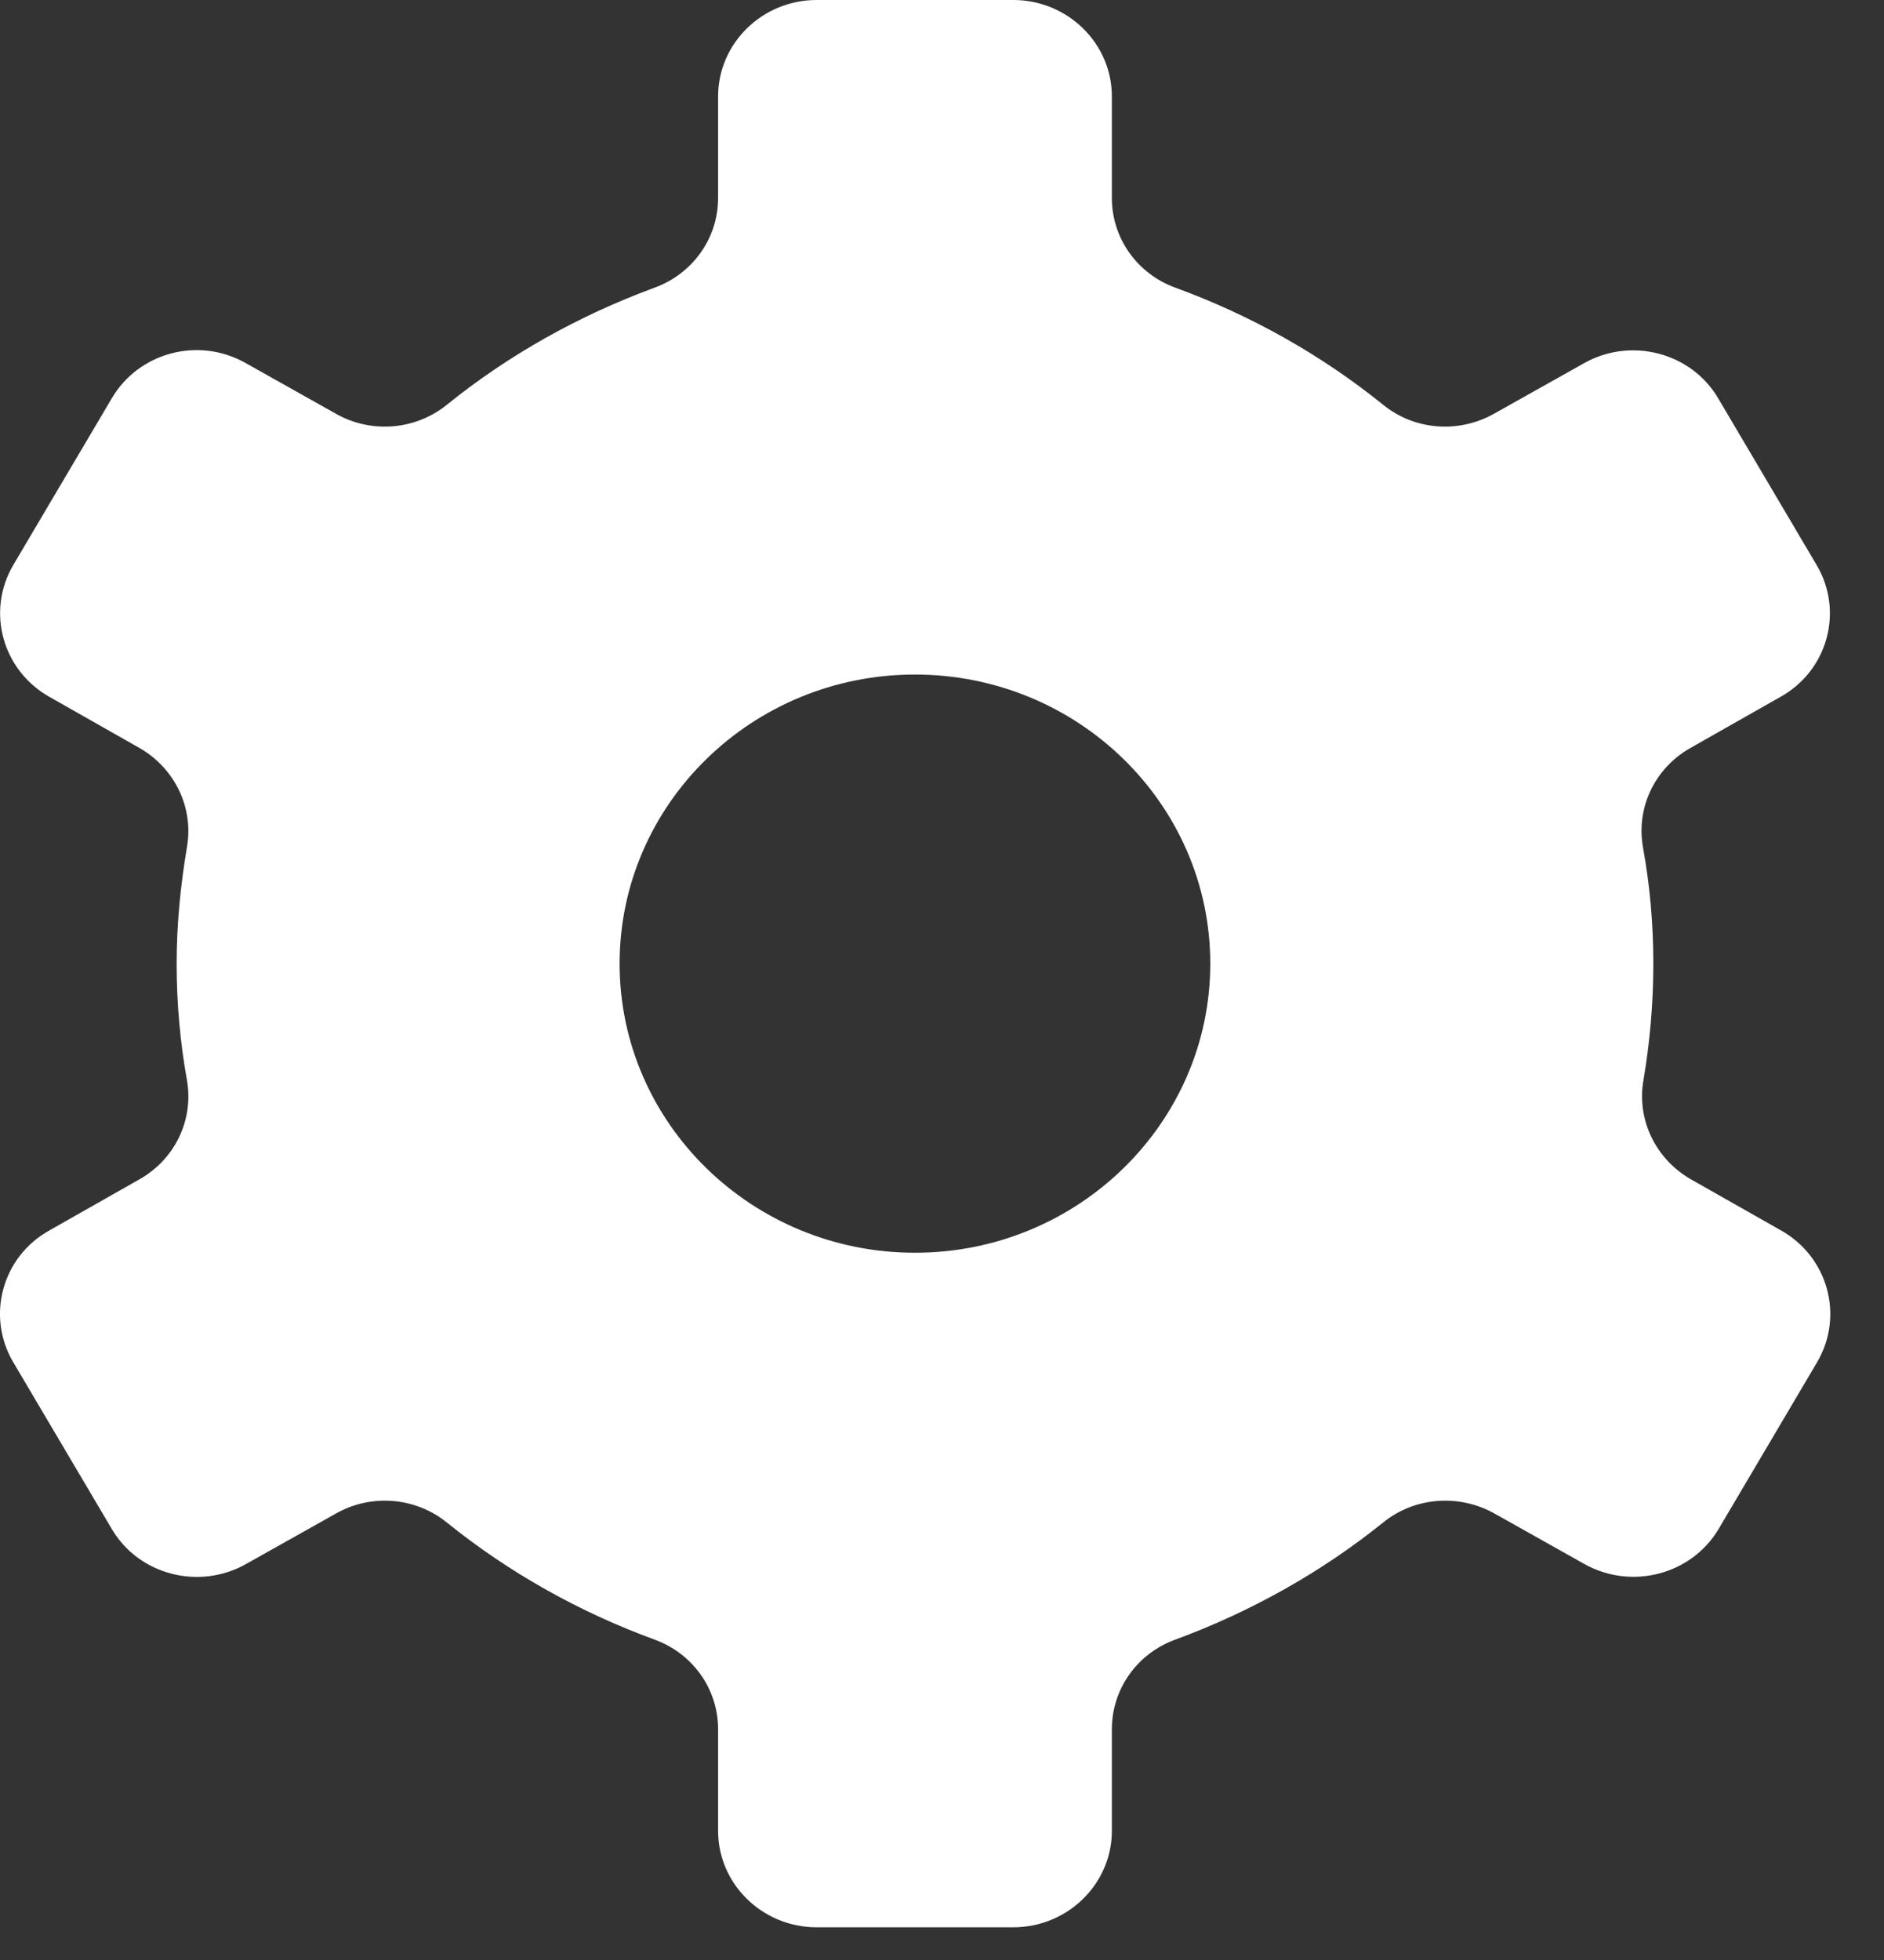<svg width="25" height="26" viewBox="0 0 25 26" fill="none" xmlns="http://www.w3.org/2000/svg">
<rect x="0" y="0" width="25" height="26" fill="#333333" stroke="none"/>
<path d="M21.939 12.783C21.939 12.252 21.893 11.741 21.801 11.236C21.71 10.712 21.958 10.188 22.435 9.92L23.63 9.242C24.257 8.89 24.466 8.104 24.107 7.497L22.801 5.286C22.441 4.672 21.638 4.468 21.018 4.819L19.822 5.49C19.352 5.752 18.771 5.708 18.353 5.369C17.536 4.71 16.609 4.186 15.596 3.816C15.087 3.63 14.754 3.157 14.754 2.627V1.278C14.754 0.575 14.166 0 13.447 0H10.835C10.116 0 9.529 0.575 9.529 1.278V2.627C9.529 3.157 9.195 3.63 8.686 3.816C7.68 4.186 6.746 4.71 5.93 5.369C5.512 5.708 4.924 5.752 4.46 5.49L3.265 4.819C2.638 4.461 1.841 4.672 1.482 5.286L0.175 7.497C-0.184 8.111 0.032 8.89 0.652 9.242L1.847 9.92C2.318 10.188 2.572 10.712 2.481 11.236C2.396 11.741 2.344 12.259 2.344 12.783C2.344 13.307 2.39 13.825 2.481 14.33C2.572 14.854 2.324 15.378 1.847 15.646L0.652 16.324C0.025 16.675 -0.184 17.461 0.175 18.069L1.482 20.28C1.841 20.894 2.644 21.098 3.265 20.747L4.46 20.076C4.924 19.814 5.512 19.858 5.93 20.197C6.746 20.855 7.674 21.379 8.686 21.75C9.195 21.935 9.529 22.408 9.529 22.939V24.288C9.529 24.991 10.116 25.566 10.835 25.566H13.447C14.166 25.566 14.754 24.991 14.754 24.288V22.939C14.754 22.408 15.087 21.935 15.596 21.75C16.602 21.379 17.536 20.855 18.353 20.197C18.771 19.858 19.358 19.814 19.829 20.076L21.024 20.747C21.651 21.098 22.448 20.887 22.807 20.28L24.113 18.069C24.473 17.455 24.257 16.675 23.637 16.324L22.441 15.646C21.971 15.378 21.716 14.854 21.808 14.33C21.893 13.825 21.939 13.313 21.939 12.783ZM12.141 16.618C9.979 16.618 8.222 14.898 8.222 12.783C8.222 10.667 9.979 8.948 12.141 8.948C14.303 8.948 16.06 10.667 16.06 12.783C16.06 14.898 14.303 16.618 12.141 16.618Z" fill="white"/>
</svg>
